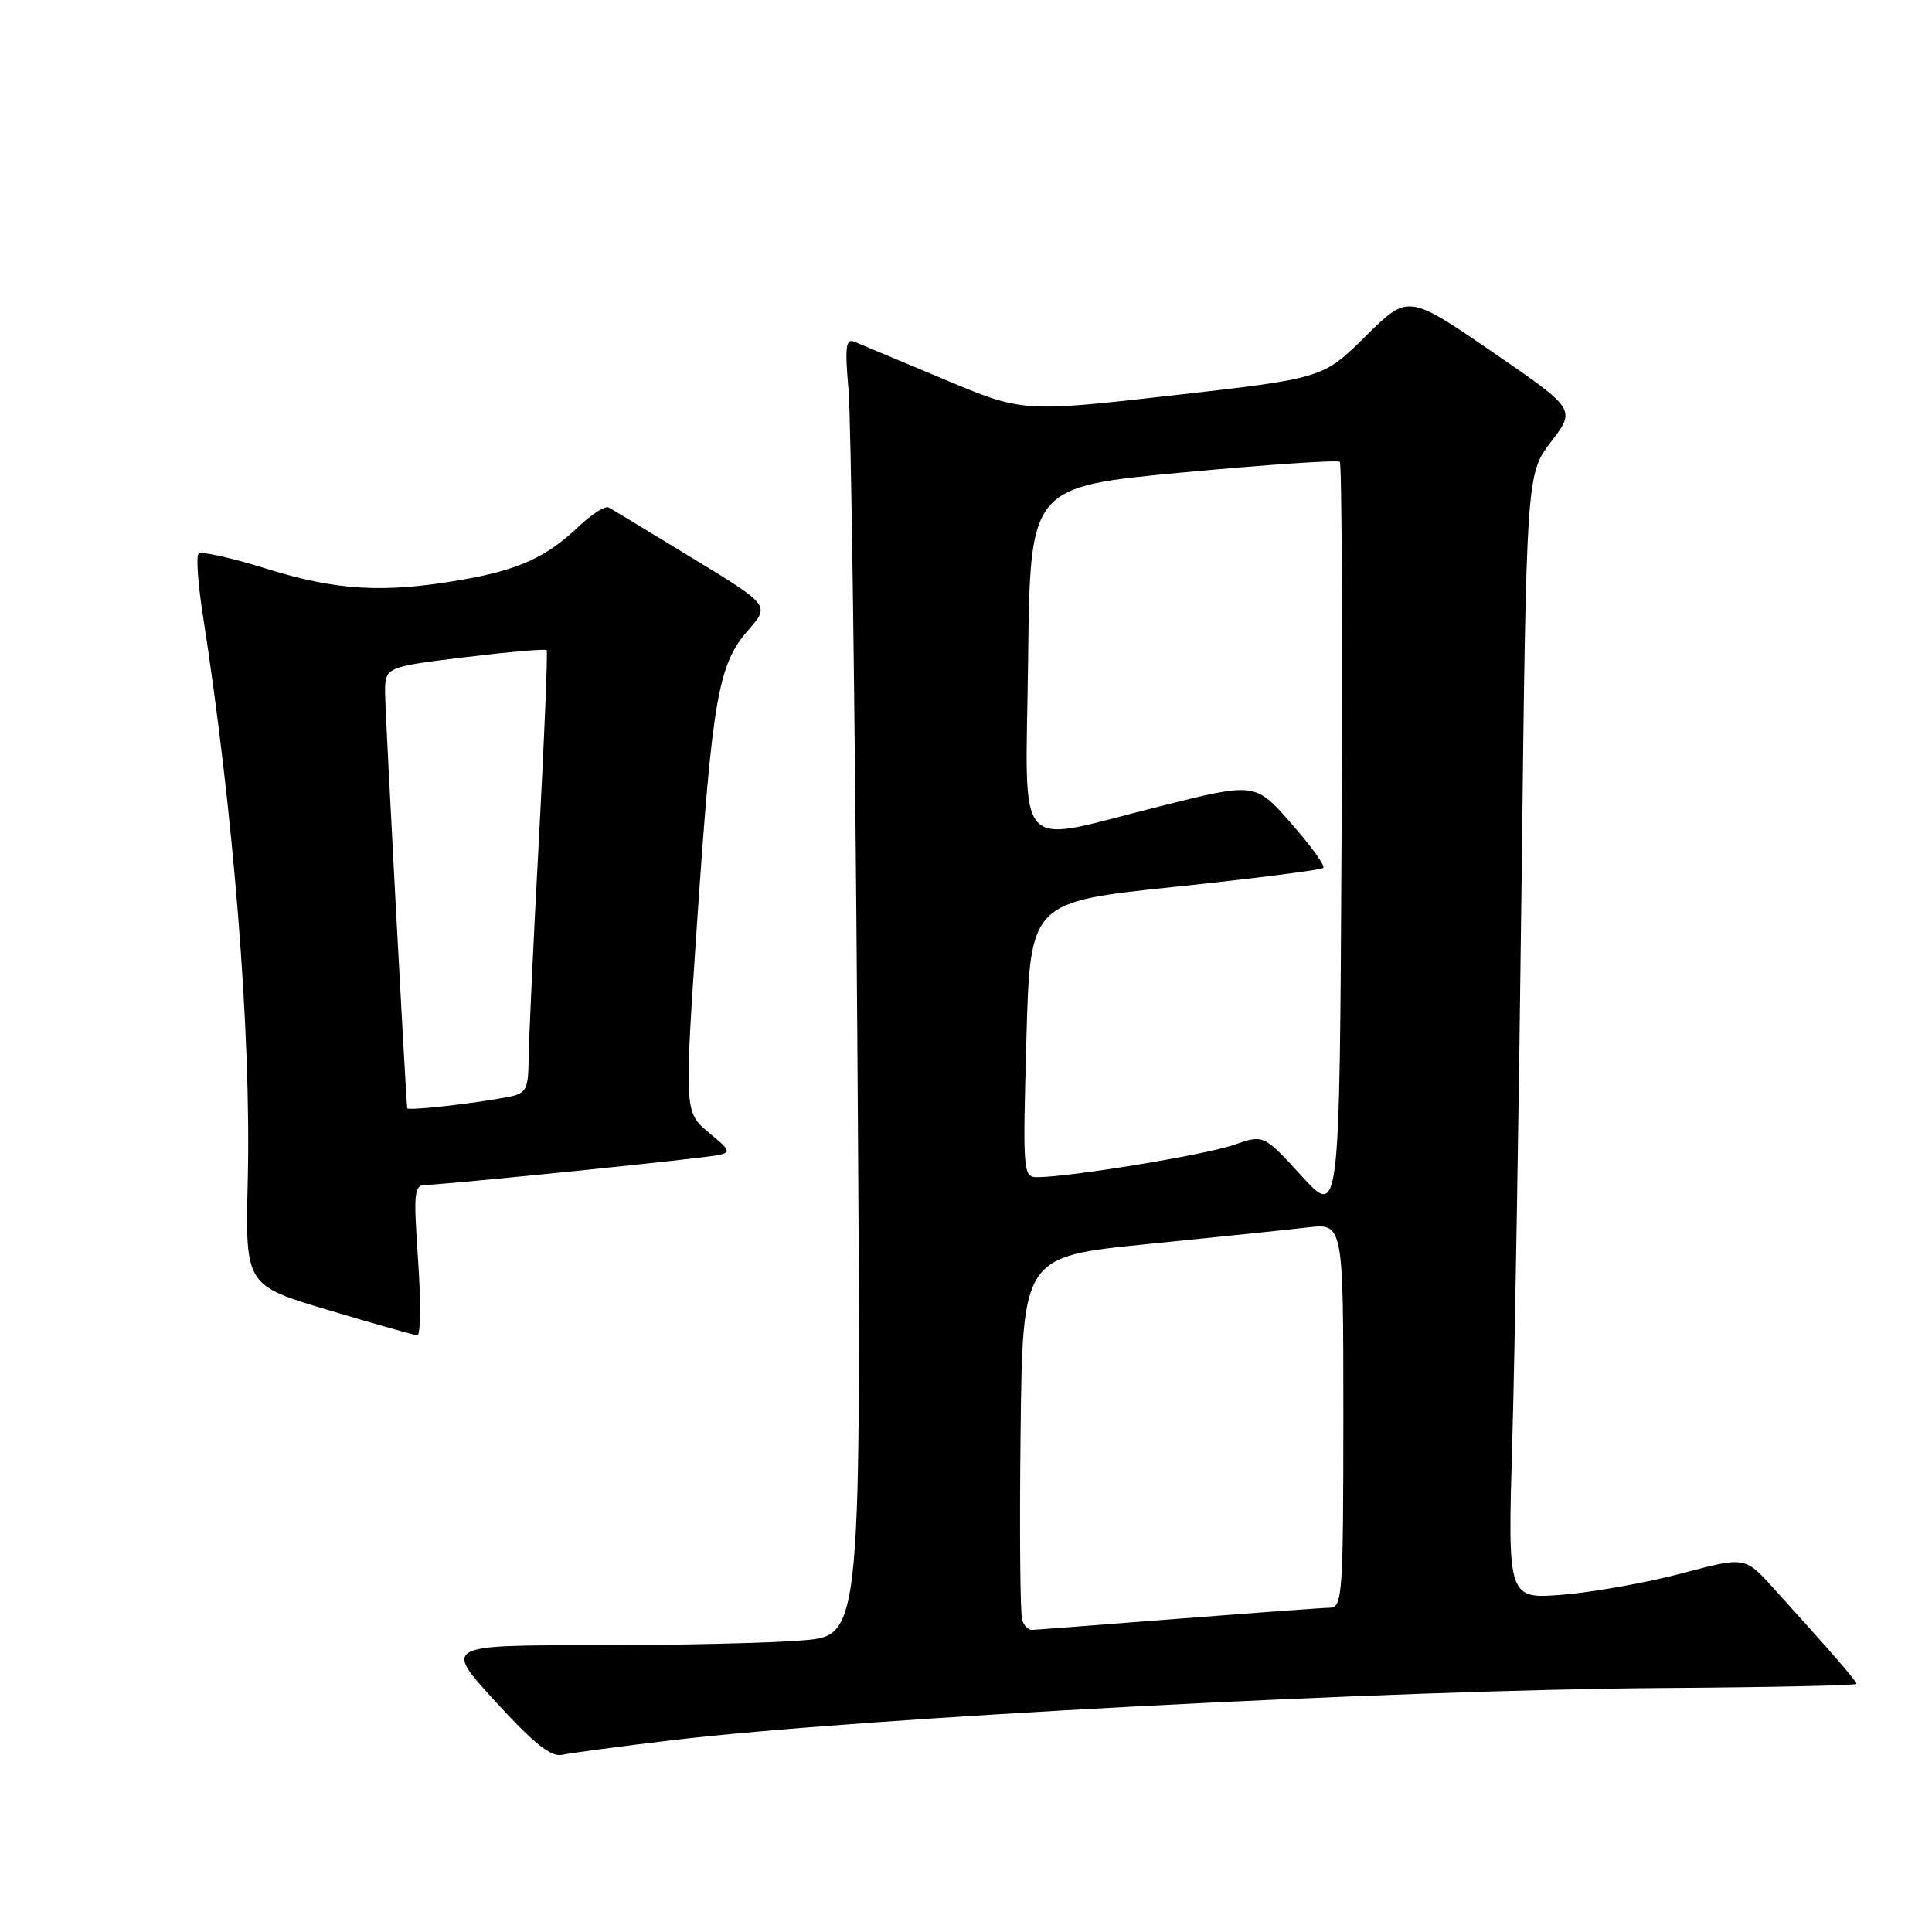 <?xml version="1.0" encoding="UTF-8" standalone="no"?>
<!DOCTYPE svg PUBLIC "-//W3C//DTD SVG 1.1//EN" "http://www.w3.org/Graphics/SVG/1.1/DTD/svg11.dtd" >
<svg xmlns="http://www.w3.org/2000/svg" xmlns:xlink="http://www.w3.org/1999/xlink" version="1.1" viewBox="0 0 256 256">
 <g >
 <path fill="currentColor"
d=" M 89.02 230.59 C 113.84 227.63 184.35 223.91 220.36 223.67 C 234.45 223.58 245.99 223.33 245.99 223.12 C 246.00 222.75 242.51 218.73 234.94 210.38 C 231.20 206.26 231.20 206.26 222.85 208.48 C 218.26 209.70 211.19 210.96 207.14 211.30 C 199.77 211.90 199.77 211.90 200.38 191.20 C 200.71 179.82 201.27 146.27 201.62 116.66 C 202.25 62.83 202.25 62.83 205.53 58.53 C 208.81 54.23 208.81 54.23 197.70 46.60 C 186.58 38.98 186.58 38.98 180.94 44.56 C 175.31 50.13 175.31 50.13 155.40 52.39 C 135.50 54.64 135.50 54.64 125.00 50.22 C 119.22 47.79 113.90 45.56 113.16 45.26 C 112.08 44.82 111.94 46.07 112.43 51.61 C 112.77 55.40 113.29 94.09 113.60 137.60 C 114.16 216.69 114.16 216.69 106.43 217.35 C 102.18 217.71 89.72 218.00 78.76 218.00 C 58.82 218.00 58.82 218.00 65.66 225.48 C 70.78 231.07 73.01 232.85 74.52 232.52 C 75.63 232.28 82.15 231.41 89.02 230.59 Z  M 55.40 167.00 C 54.77 157.74 54.85 157.00 56.54 157.00 C 58.32 157.00 84.27 154.41 92.87 153.37 C 97.24 152.84 97.24 152.84 93.95 150.10 C 90.66 147.35 90.66 147.35 92.39 121.93 C 94.39 92.51 95.18 88.00 99.14 83.50 C 102.02 80.21 102.02 80.21 91.76 73.96 C 86.12 70.52 81.12 67.49 80.66 67.24 C 80.20 66.98 78.40 68.13 76.66 69.78 C 72.33 73.89 68.64 75.55 60.92 76.87 C 50.80 78.61 44.56 78.24 35.36 75.37 C 30.72 73.92 26.65 73.01 26.32 73.35 C 25.98 73.68 26.22 77.23 26.84 81.23 C 30.97 107.77 33.30 136.92 32.83 156.40 C 32.50 170.31 32.50 170.31 43.50 173.59 C 49.55 175.40 54.86 176.90 55.30 176.94 C 55.73 176.97 55.78 172.50 55.40 167.00 Z  M 135.45 214.73 C 135.18 214.03 135.08 202.89 135.23 189.98 C 135.50 166.50 135.50 166.50 152.00 164.85 C 161.07 163.94 170.64 162.95 173.25 162.64 C 178.00 162.09 178.00 162.09 178.00 187.55 C 178.00 211.11 177.87 213.00 176.25 213.03 C 175.29 213.04 166.18 213.71 156.00 214.50 C 145.82 215.29 137.15 215.96 136.72 215.97 C 136.29 215.99 135.72 215.43 135.45 214.73 Z  M 172.47 155.82 C 167.44 150.32 167.44 150.32 163.47 151.71 C 159.75 153.01 141.94 155.94 137.50 155.98 C 135.55 156.00 135.51 155.51 136.00 137.76 C 136.50 119.51 136.50 119.51 155.67 117.51 C 166.22 116.40 175.07 115.28 175.34 115.00 C 175.61 114.72 173.69 112.06 171.08 109.09 C 166.33 103.67 166.33 103.67 153.69 106.84 C 133.98 111.77 135.92 113.95 136.23 87.25 C 136.50 64.50 136.50 64.50 156.77 62.60 C 167.92 61.56 177.26 60.93 177.53 61.20 C 177.80 61.47 177.90 84.11 177.76 111.51 C 177.50 161.33 177.50 161.33 172.47 155.82 Z  M 53.96 146.84 C 53.73 144.70 51.05 94.58 51.03 91.94 C 51.00 88.38 51.00 88.38 61.56 87.09 C 67.37 86.38 72.26 85.95 72.43 86.15 C 72.60 86.34 72.14 97.53 71.42 111.00 C 70.69 124.47 70.08 137.60 70.05 140.17 C 70.00 144.46 69.77 144.88 67.25 145.37 C 62.65 146.25 54.00 147.21 53.96 146.84 Z "/>
</g>
</svg>